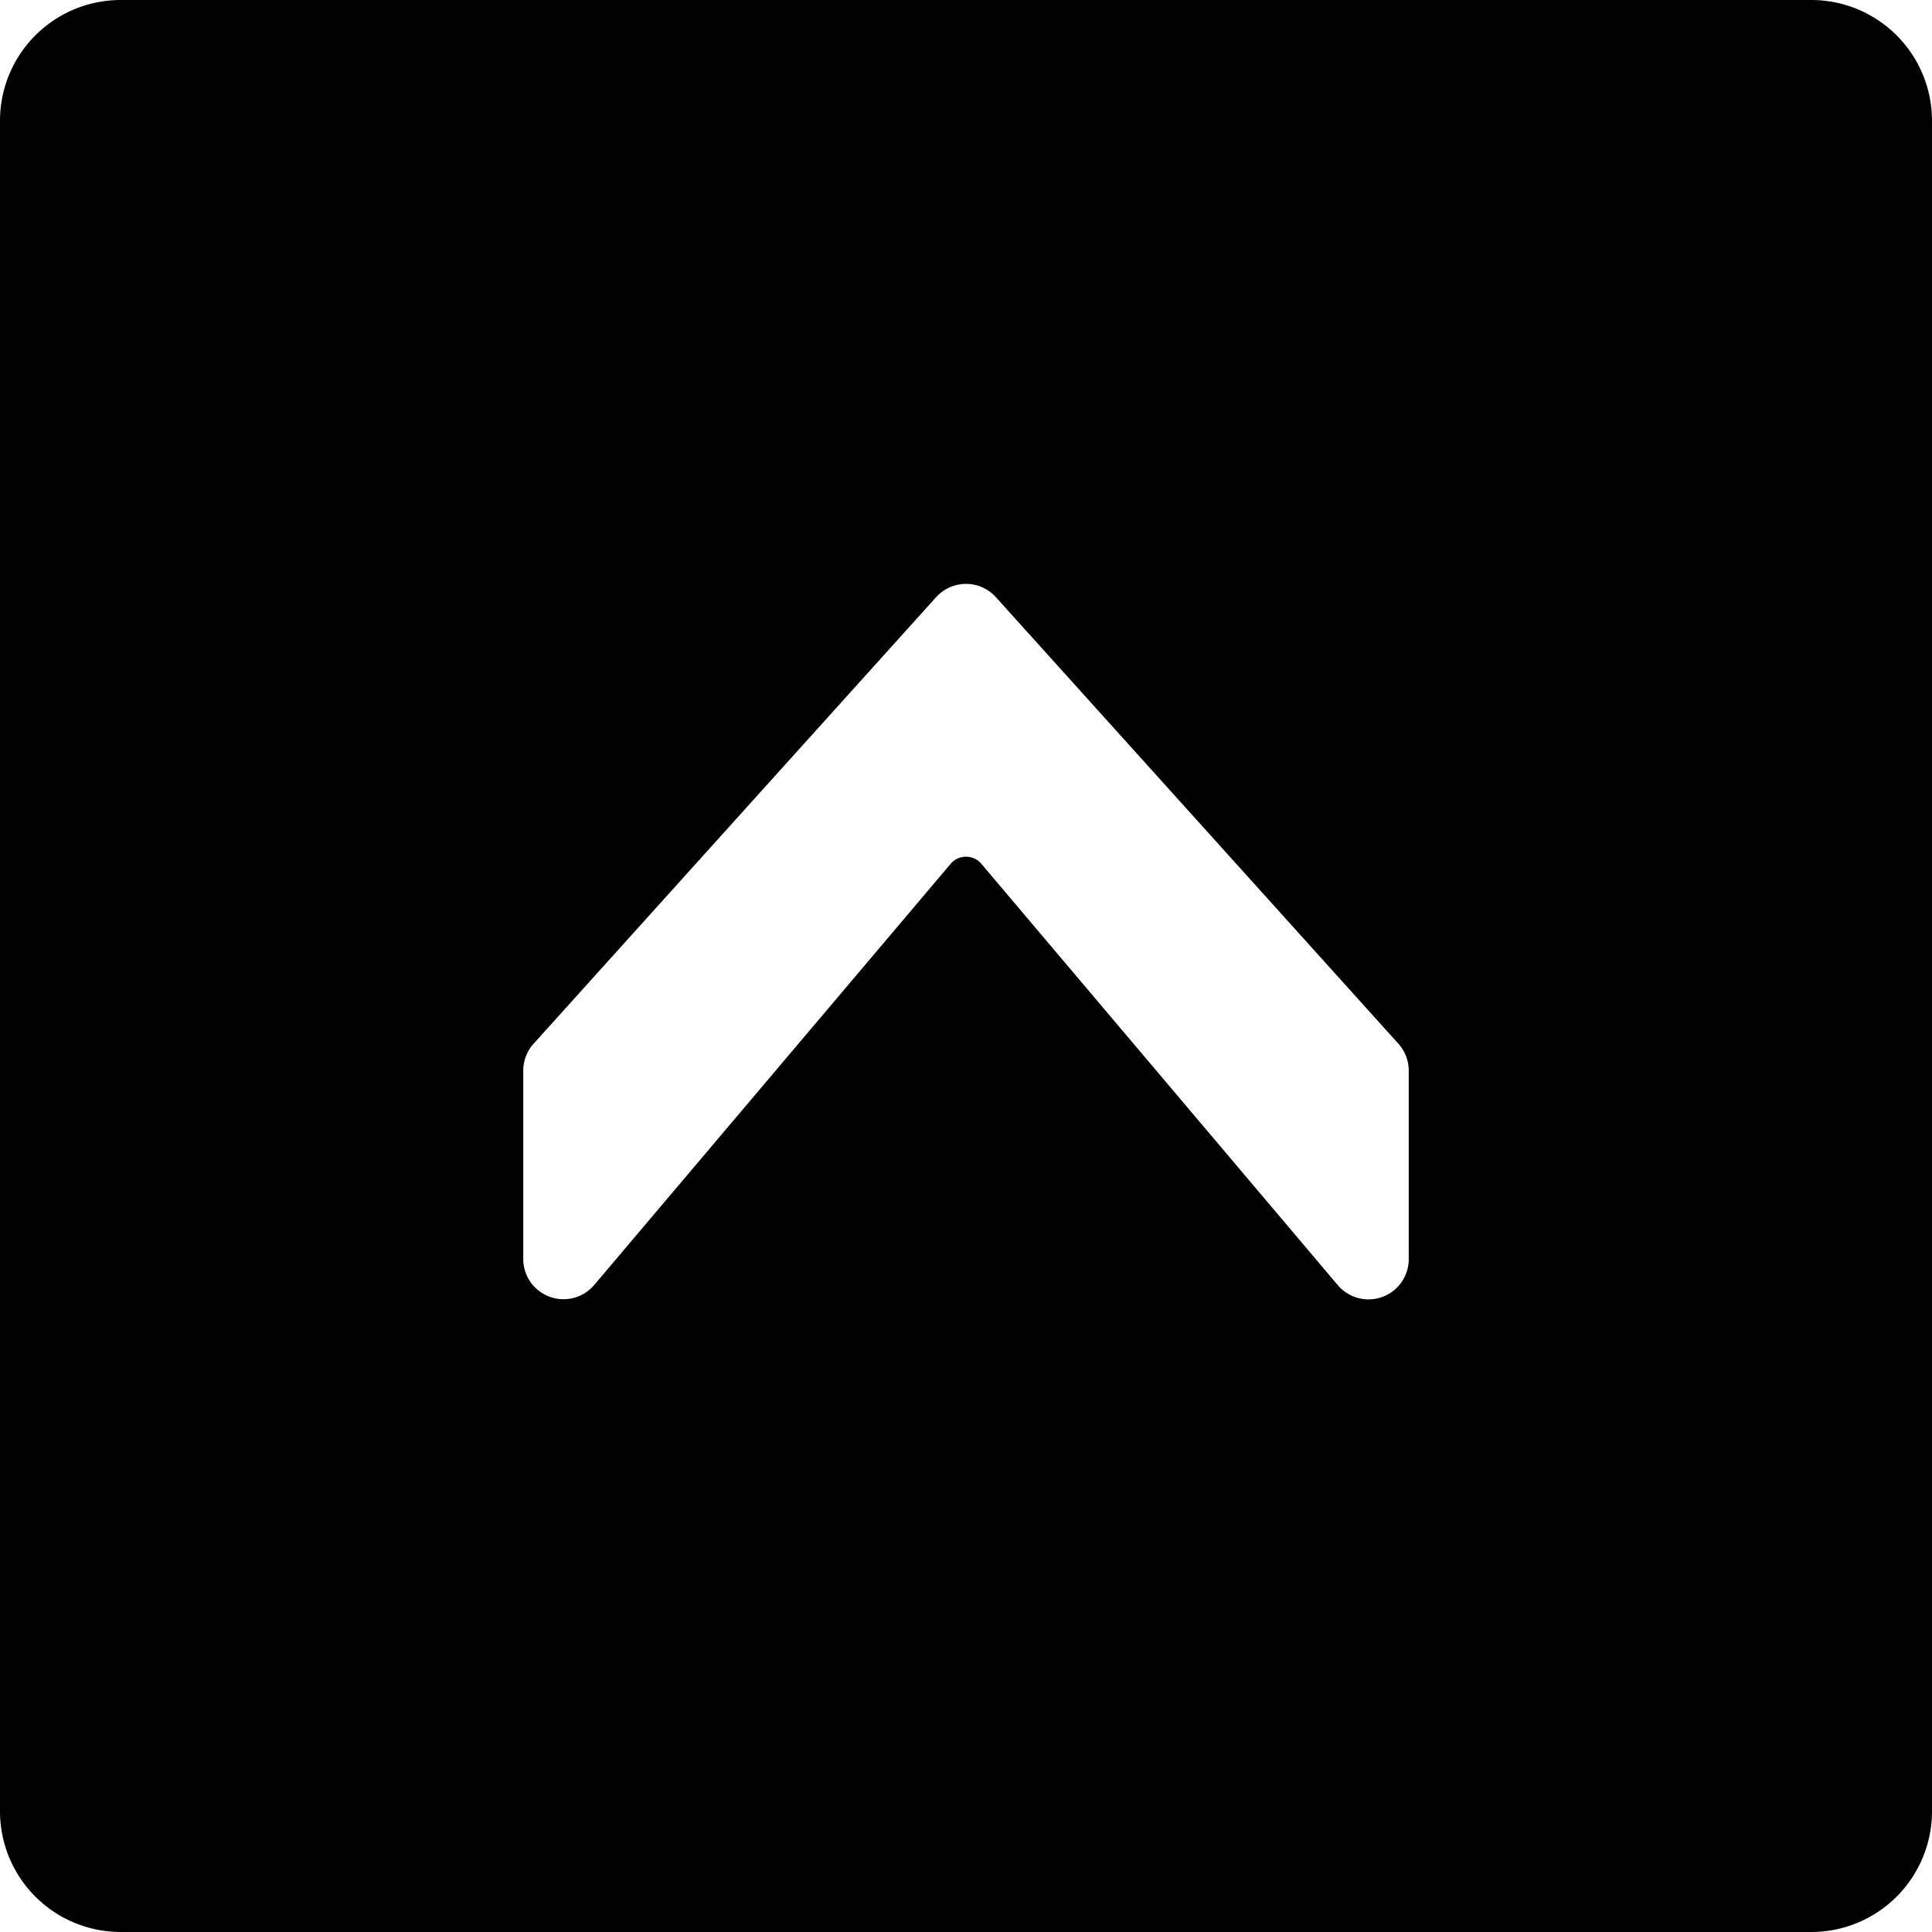 <svg id="Bold" xmlns="http://www.w3.org/2000/svg" viewBox="0 0 24 24"><title>arrow-rectangle-up-1</title><path d="M22.5,0H1.5A1.5,1.5,0,0,0,0,1.5v21A1.5,1.5,0,0,0,1.5,24h21A1.5,1.5,0,0,0,24,22.5V1.5A1.5,1.5,0,0,0,22.5,0Zm-5,13.3v2.341a.5.5,0,0,1-.882.323l-4.427-5.233a.25.25,0,0,0-.382,0L7.382,15.962a.5.5,0,0,1-.882-.323V13.3a.5.5,0,0,1,.129-.335l5-5.547a.5.5,0,0,1,.742,0l5,5.547A.5.5,0,0,1,17.5,13.3Z"/></svg>